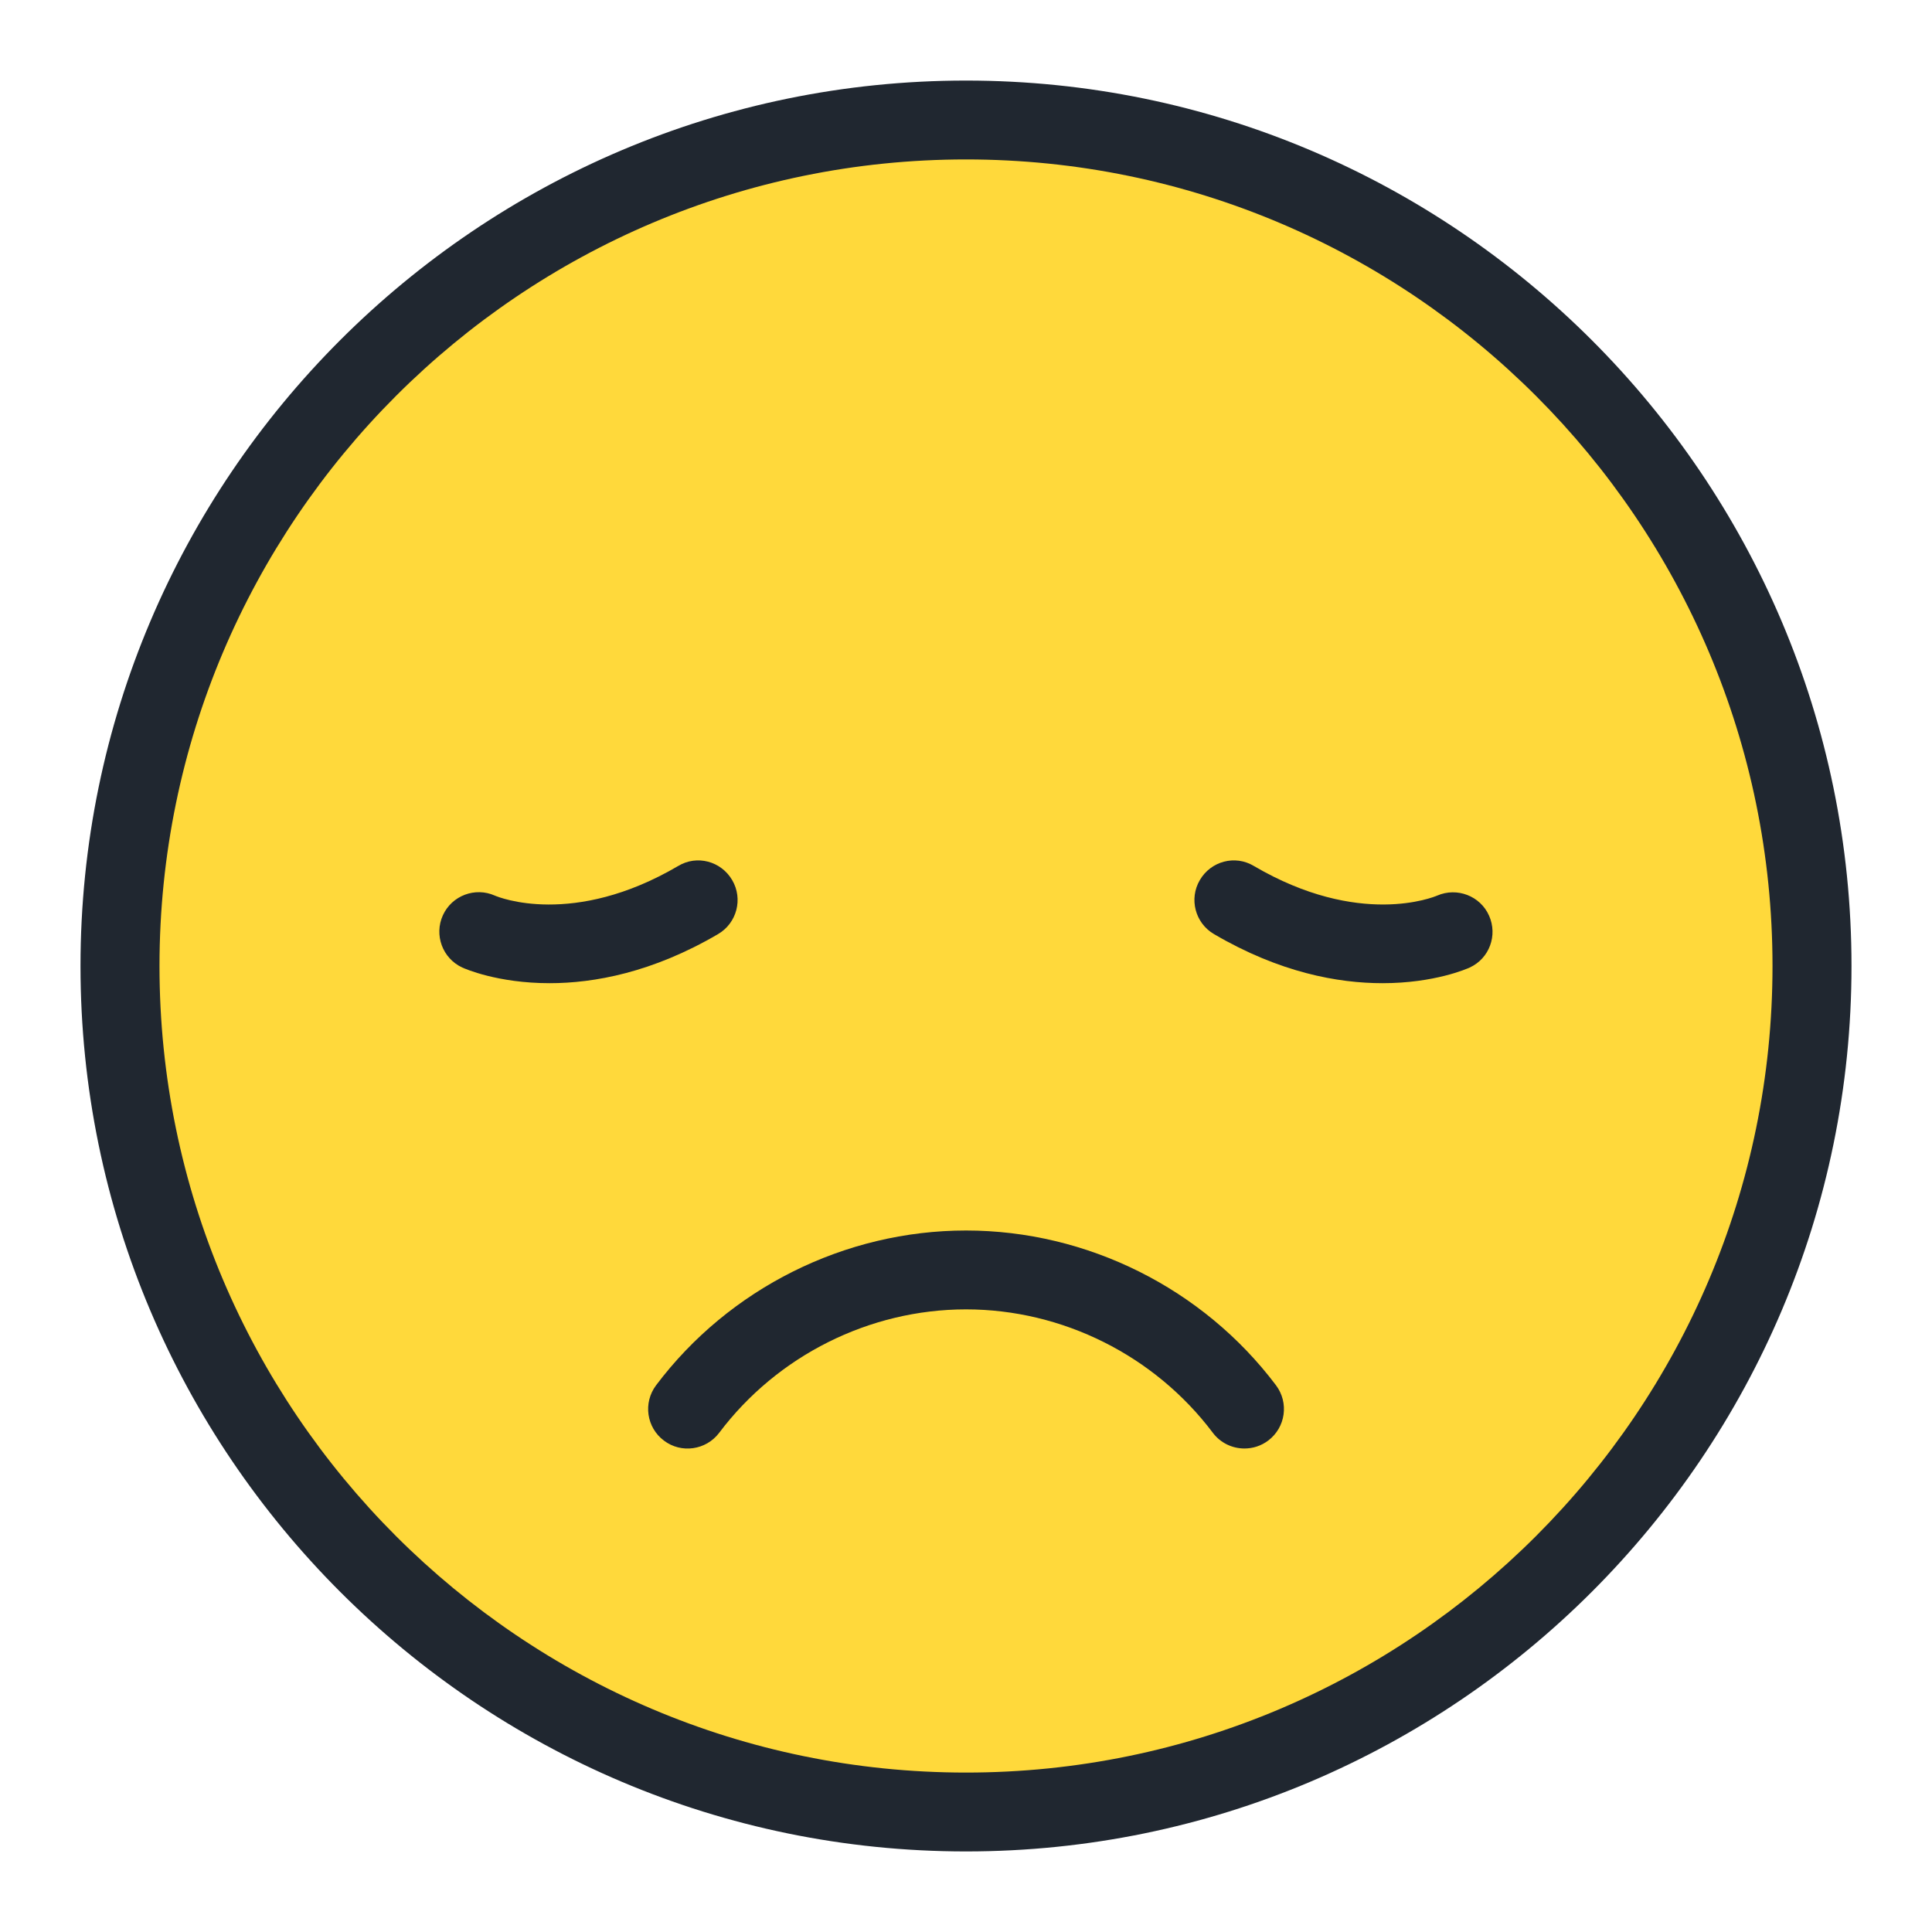 <svg viewBox="0 0 96 96" xmlns="http://www.w3.org/2000/svg"><g id="Layer_1"/><g id="Layer_2"/><g id="Layer_3"/><g id="Layer_4"><g><g><circle cx="48" cy="48.002" fill="#ffd93b" r="42.038"/><g fill="#202730"><path d="m48 91.997c-24.262 0-44-19.738-44-43.997s19.738-43.997 44-43.997 44 19.738 44 43.997-19.738 43.997-44 43.997zm0-84.075c-22.099 0-40.075 17.981-40.075 40.078s17.976 40.078 40.075 40.078 40.075-17.981 40.075-40.078-17.976-40.078-40.075-40.078z"/><path d="m61.836 71.975c-.595 0-1.184-.268-1.568-.777-2.89-3.843-7.476-6.136-12.268-6.136-4.791 0-9.376 2.293-12.266 6.136-.65.859-1.883 1.04-2.746.383-.866-.651-1.04-1.877-.387-2.748 3.626-4.817 9.383-7.69 15.4-7.69 6.018 0 11.775 2.874 15.402 7.69.653.87.479 2.096-.387 2.748-.355.268-.769.394-1.18.394z"/><path d="m27.307 48.854c-2.586 0-4.213-.723-4.335-.777-.984-.454-1.415-1.62-.962-2.605.449-.974 1.6-1.407 2.582-.969.178.077 3.881 1.593 9.105-1.472.932-.564 2.135-.241 2.685.701.547.931.234 2.135-.701 2.682-3.265 1.914-6.168 2.44-8.374 2.44z"/><path d="m68.695 48.854c-2.206 0-5.11-.525-8.375-2.441-.935-.547-1.248-1.752-.701-2.682.547-.941 1.75-1.264 2.685-.701 5.242 3.076 8.951 1.538 9.108 1.472.981-.427 2.142.011 2.578.996.438.98.015 2.129-.961 2.578-.121.055-1.748.778-4.334.778z"/></g></g></g></g></svg>